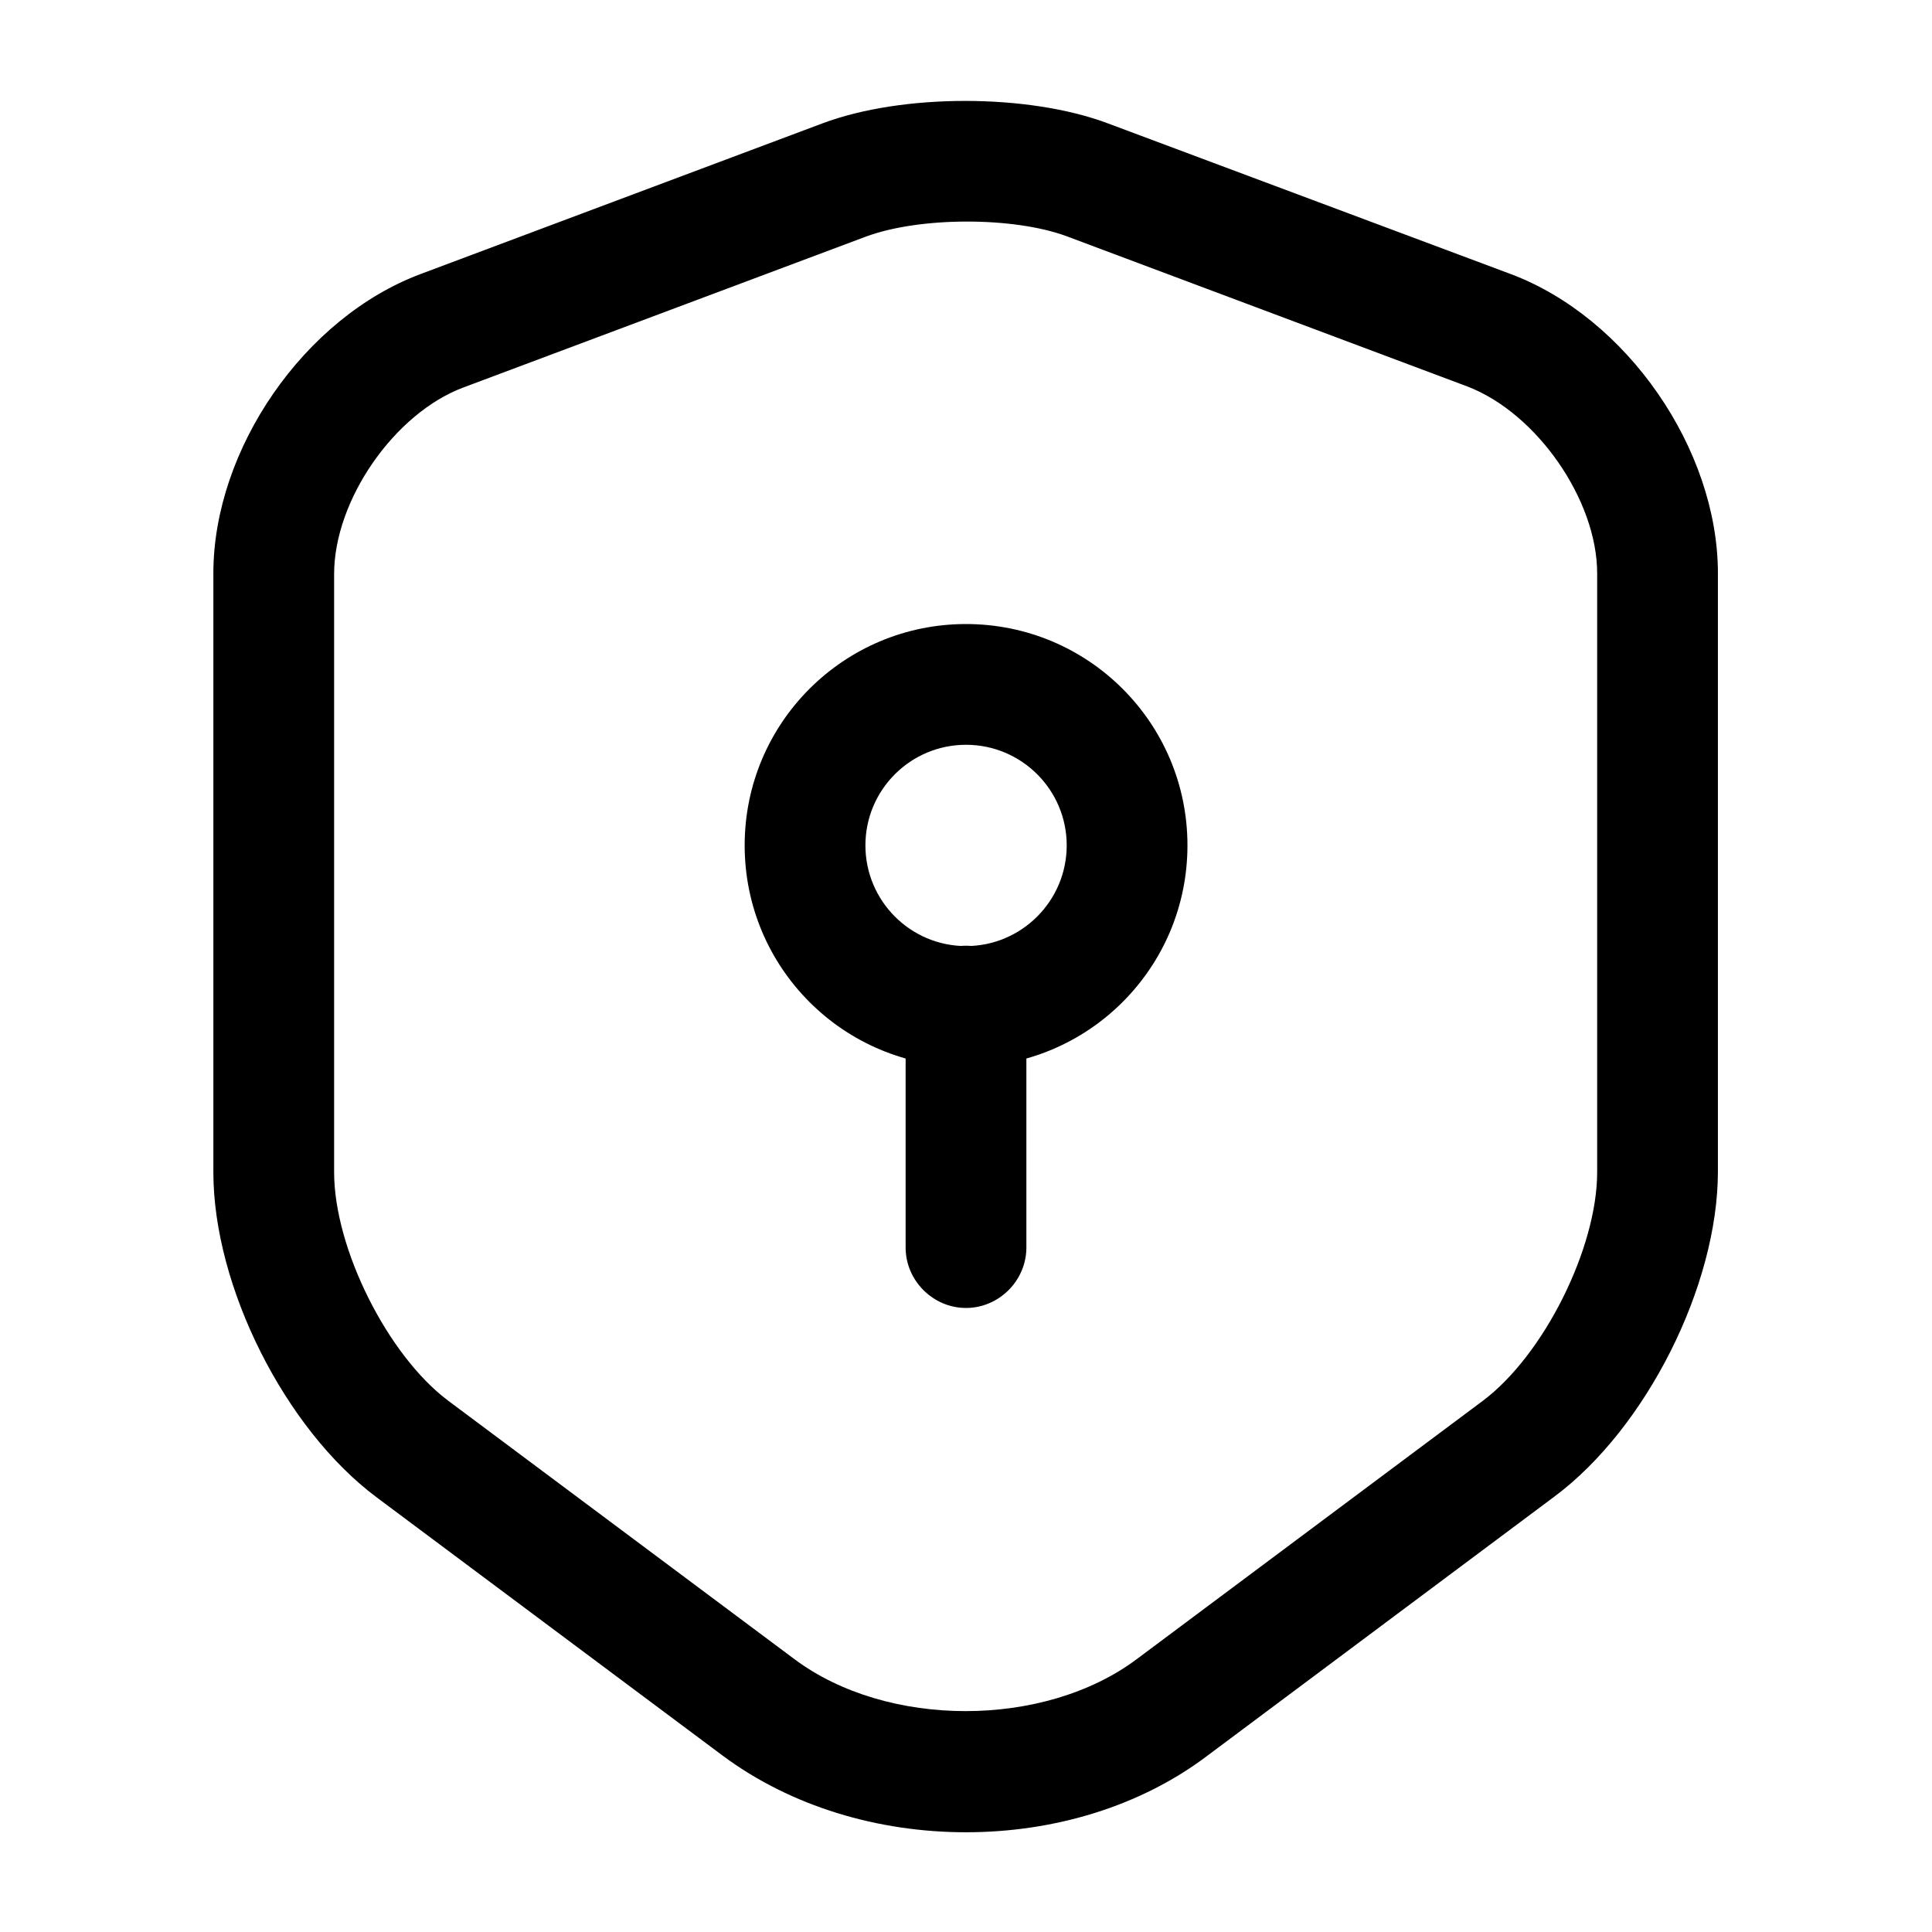 <svg width="16" height="16" viewBox="0 0 16 16" fill="none" xmlns="http://www.w3.org/2000/svg">
<path d="M8 15.174C7.273 15.174 6.553 14.961 5.987 14.541L3.12 12.401C2.36 11.834 1.767 10.654 1.767 9.708V4.748C1.767 3.721 2.52 2.628 3.487 2.268L6.813 1.021C7.473 0.774 8.513 0.774 9.173 1.021L12.507 2.268C13.473 2.628 14.227 3.721 14.227 4.748V9.701C14.227 10.648 13.633 11.828 12.873 12.394L10.007 14.534C9.447 14.961 8.727 15.174 8 15.174ZM7.167 1.961L3.84 3.208C3.267 3.421 2.767 4.141 2.767 4.754V9.708C2.767 10.341 3.213 11.228 3.713 11.601L6.58 13.741C7.347 14.314 8.647 14.314 9.413 13.741L12.28 11.601C12.787 11.221 13.227 10.334 13.227 9.708V4.748C13.227 4.141 12.727 3.421 12.153 3.201L8.827 1.954C8.387 1.794 7.613 1.794 7.167 1.961Z" fill="#000"/>
<path d="M8 8.835C6.987 8.835 6.167 8.015 6.167 7.001C6.167 5.988 6.987 5.168 8 5.168C9.014 5.168 9.834 5.988 9.834 7.001C9.834 8.015 9.014 8.835 8 8.835ZM8 6.168C7.54 6.168 7.167 6.541 7.167 7.001C7.167 7.461 7.54 7.835 8 7.835C8.46 7.835 8.834 7.461 8.834 7.001C8.834 6.541 8.46 6.168 8 6.168Z" fill="#000"/>
<path d="M8 10.832C7.727 10.832 7.5 10.605 7.5 10.332V8.332C7.5 8.059 7.727 7.832 8 7.832C8.273 7.832 8.5 8.059 8.5 8.332V10.332C8.5 10.605 8.273 10.832 8 10.832Z" fill="#000"/>
</svg>
